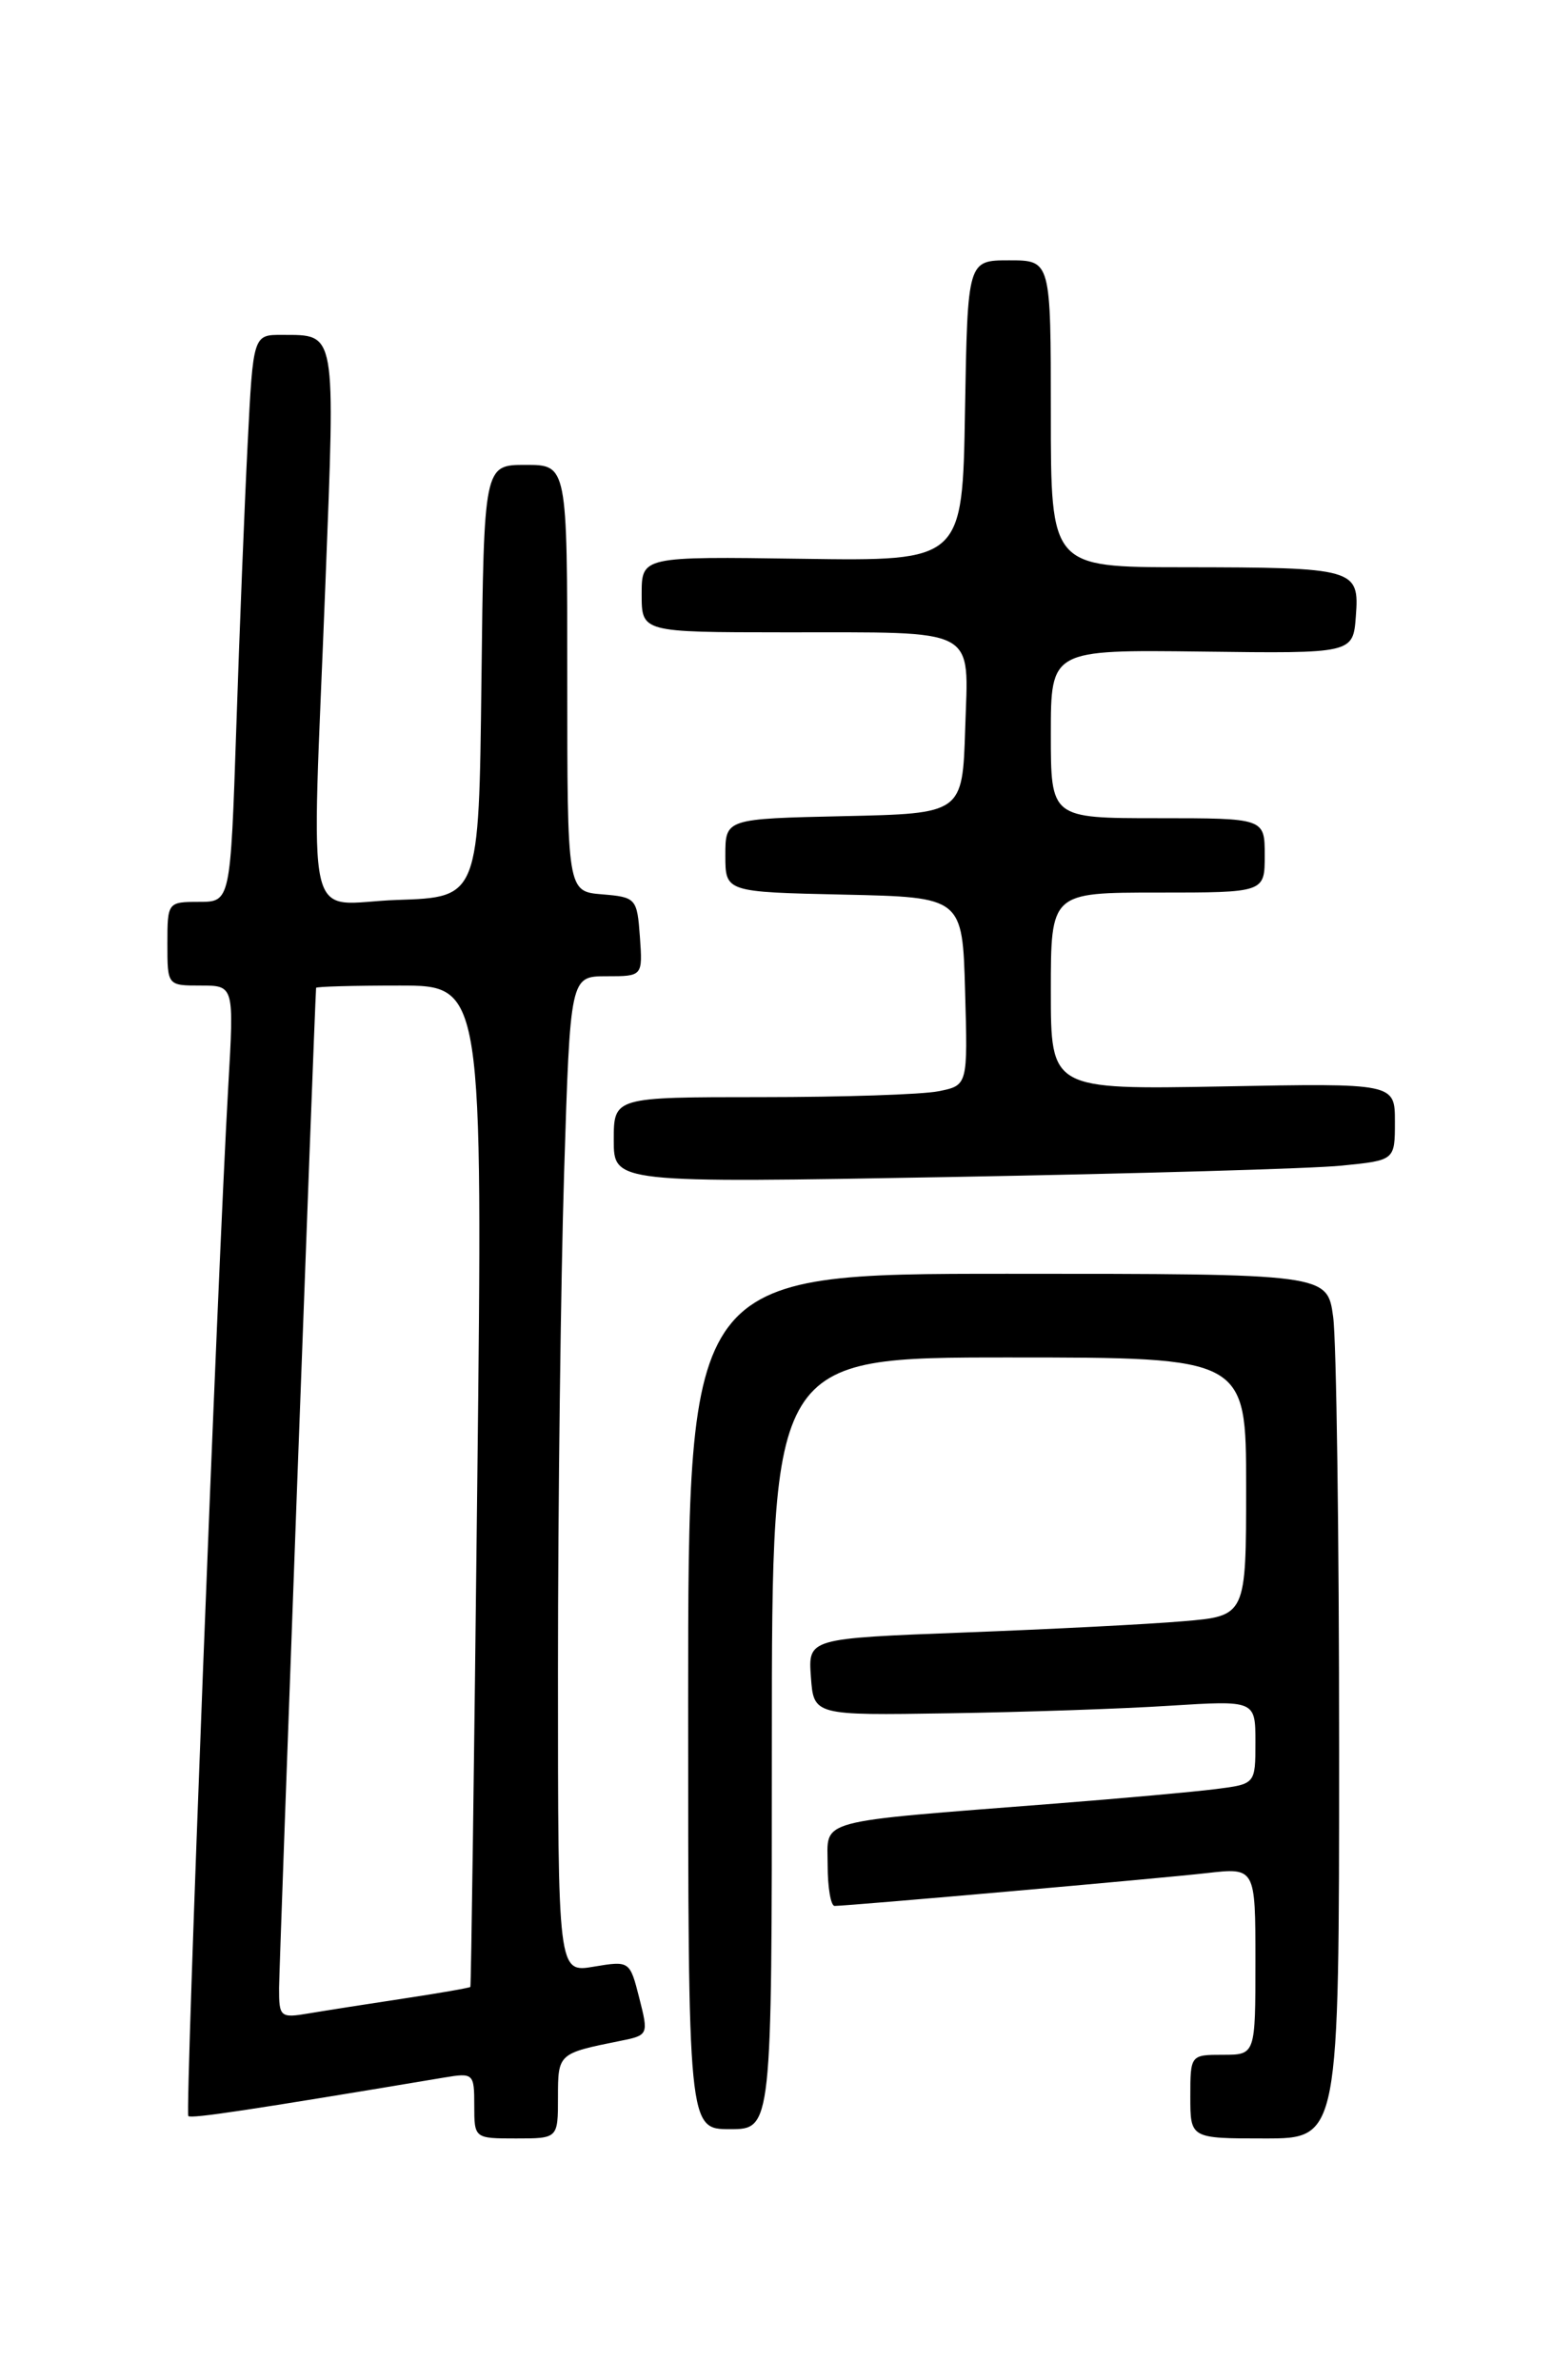 <?xml version="1.0" encoding="UTF-8" standalone="no"?>
<!DOCTYPE svg PUBLIC "-//W3C//DTD SVG 1.1//EN" "http://www.w3.org/Graphics/SVG/1.1/DTD/svg11.dtd" >
<svg xmlns="http://www.w3.org/2000/svg" xmlns:xlink="http://www.w3.org/1999/xlink" version="1.1" viewBox="0 0 167 256">
 <g >
 <path fill="currentColor"
d=" M 60.00 225.57 C 60.00 220.87 60.03 220.85 66.63 219.52 C 69.74 218.90 69.75 218.86 68.74 214.88 C 67.73 210.90 67.70 210.88 63.86 211.52 C 60.00 212.18 60.00 212.18 60.00 179.75 C 60.00 161.91 60.30 137.80 60.66 126.16 C 61.32 105.00 61.32 105.00 65.22 105.00 C 69.11 105.00 69.11 105.00 68.81 100.75 C 68.51 96.62 68.39 96.49 64.75 96.19 C 61.00 95.88 61.00 95.88 61.00 72.94 C 61.00 50.00 61.00 50.00 56.52 50.00 C 52.04 50.00 52.04 50.00 51.77 73.25 C 51.50 96.50 51.50 96.50 42.75 96.79 C 32.52 97.13 33.49 101.42 35.00 62.55 C 36.06 35.34 36.18 36.04 30.36 36.02 C 27.22 36.00 27.22 36.00 26.63 47.75 C 26.30 54.21 25.75 67.94 25.41 78.25 C 24.78 97.00 24.78 97.00 21.39 97.00 C 18.04 97.00 18.00 97.05 18.00 101.50 C 18.00 106.00 18.00 106.00 21.58 106.00 C 25.17 106.00 25.17 106.00 24.55 116.75 C 23.38 137.20 19.89 227.22 20.25 227.59 C 20.56 227.89 26.72 226.97 47.75 223.45 C 50.91 222.92 51.00 223.01 51.00 226.45 C 51.00 229.99 51.01 230.00 55.50 230.00 C 60.00 230.00 60.00 230.00 60.00 225.57 Z  M 144.00 188.14 C 144.00 165.12 143.71 144.19 143.36 141.64 C 142.73 137.00 142.73 137.00 108.36 137.00 C 74.00 137.00 74.00 137.00 74.00 183.00 C 74.00 229.00 74.00 229.00 78.50 229.00 C 83.00 229.00 83.00 229.00 83.00 187.50 C 83.00 146.00 83.00 146.00 108.50 146.00 C 134.00 146.00 134.00 146.00 134.00 159.90 C 134.00 173.80 134.00 173.80 127.25 174.37 C 123.54 174.69 112.94 175.23 103.70 175.58 C 86.90 176.22 86.90 176.22 87.20 180.36 C 87.50 184.50 87.50 184.50 102.00 184.27 C 109.97 184.15 120.66 183.79 125.75 183.46 C 135.00 182.88 135.00 182.88 135.00 187.38 C 135.00 191.88 135.00 191.88 130.75 192.42 C 128.41 192.72 120.65 193.42 113.50 193.98 C 87.27 196.03 89.00 195.57 89.00 200.60 C 89.00 203.02 89.34 204.99 89.75 204.99 C 91.53 204.96 124.98 202.01 129.75 201.46 C 135.00 200.86 135.00 200.86 135.00 210.93 C 135.00 221.00 135.00 221.00 131.50 221.00 C 128.02 221.00 128.00 221.02 128.00 225.50 C 128.00 230.00 128.00 230.00 136.00 230.00 C 144.00 230.00 144.00 230.00 144.00 188.14 Z  M 144.25 125.37 C 150.00 124.80 150.00 124.80 150.00 120.65 C 150.00 116.50 150.00 116.50 131.50 116.85 C 113.00 117.19 113.00 117.19 113.00 106.60 C 113.00 96.00 113.00 96.00 124.50 96.00 C 136.00 96.00 136.00 96.00 136.00 92.00 C 136.00 88.00 136.00 88.00 124.50 88.00 C 113.00 88.00 113.00 88.00 113.00 78.94 C 113.00 69.88 113.00 69.88 129.25 70.08 C 145.50 70.29 145.50 70.29 145.80 66.28 C 146.19 61.15 145.77 61.03 127.25 61.01 C 113.00 61.00 113.00 61.00 113.00 44.50 C 113.00 28.00 113.00 28.00 108.52 28.00 C 104.05 28.00 104.05 28.00 103.77 44.18 C 103.50 60.35 103.50 60.35 86.25 60.10 C 69.00 59.85 69.00 59.85 69.00 63.92 C 69.00 68.00 69.00 68.00 84.25 68.01 C 105.50 68.03 104.13 67.31 103.79 78.38 C 103.50 87.50 103.50 87.50 90.75 87.78 C 78.00 88.06 78.00 88.06 78.00 92.00 C 78.00 95.94 78.00 95.94 90.75 96.22 C 103.50 96.50 103.50 96.50 103.78 106.62 C 104.07 116.74 104.07 116.74 100.91 117.37 C 99.17 117.72 90.61 118.00 81.88 118.00 C 66.00 118.00 66.00 118.00 66.00 122.62 C 66.00 127.24 66.00 127.24 102.25 126.59 C 122.19 126.23 141.09 125.69 144.25 125.37 Z  M 30.01 213.80 C 30.02 211.51 33.78 109.67 33.99 106.25 C 33.99 106.11 38.03 106.00 42.96 106.00 C 51.93 106.00 51.93 106.00 51.32 159.75 C 50.99 189.31 50.66 213.59 50.58 213.70 C 50.51 213.80 47.31 214.36 43.47 214.94 C 39.64 215.52 35.04 216.24 33.25 216.54 C 30.13 217.07 30.00 216.96 30.01 213.80 Z "/>
</g>
</svg>